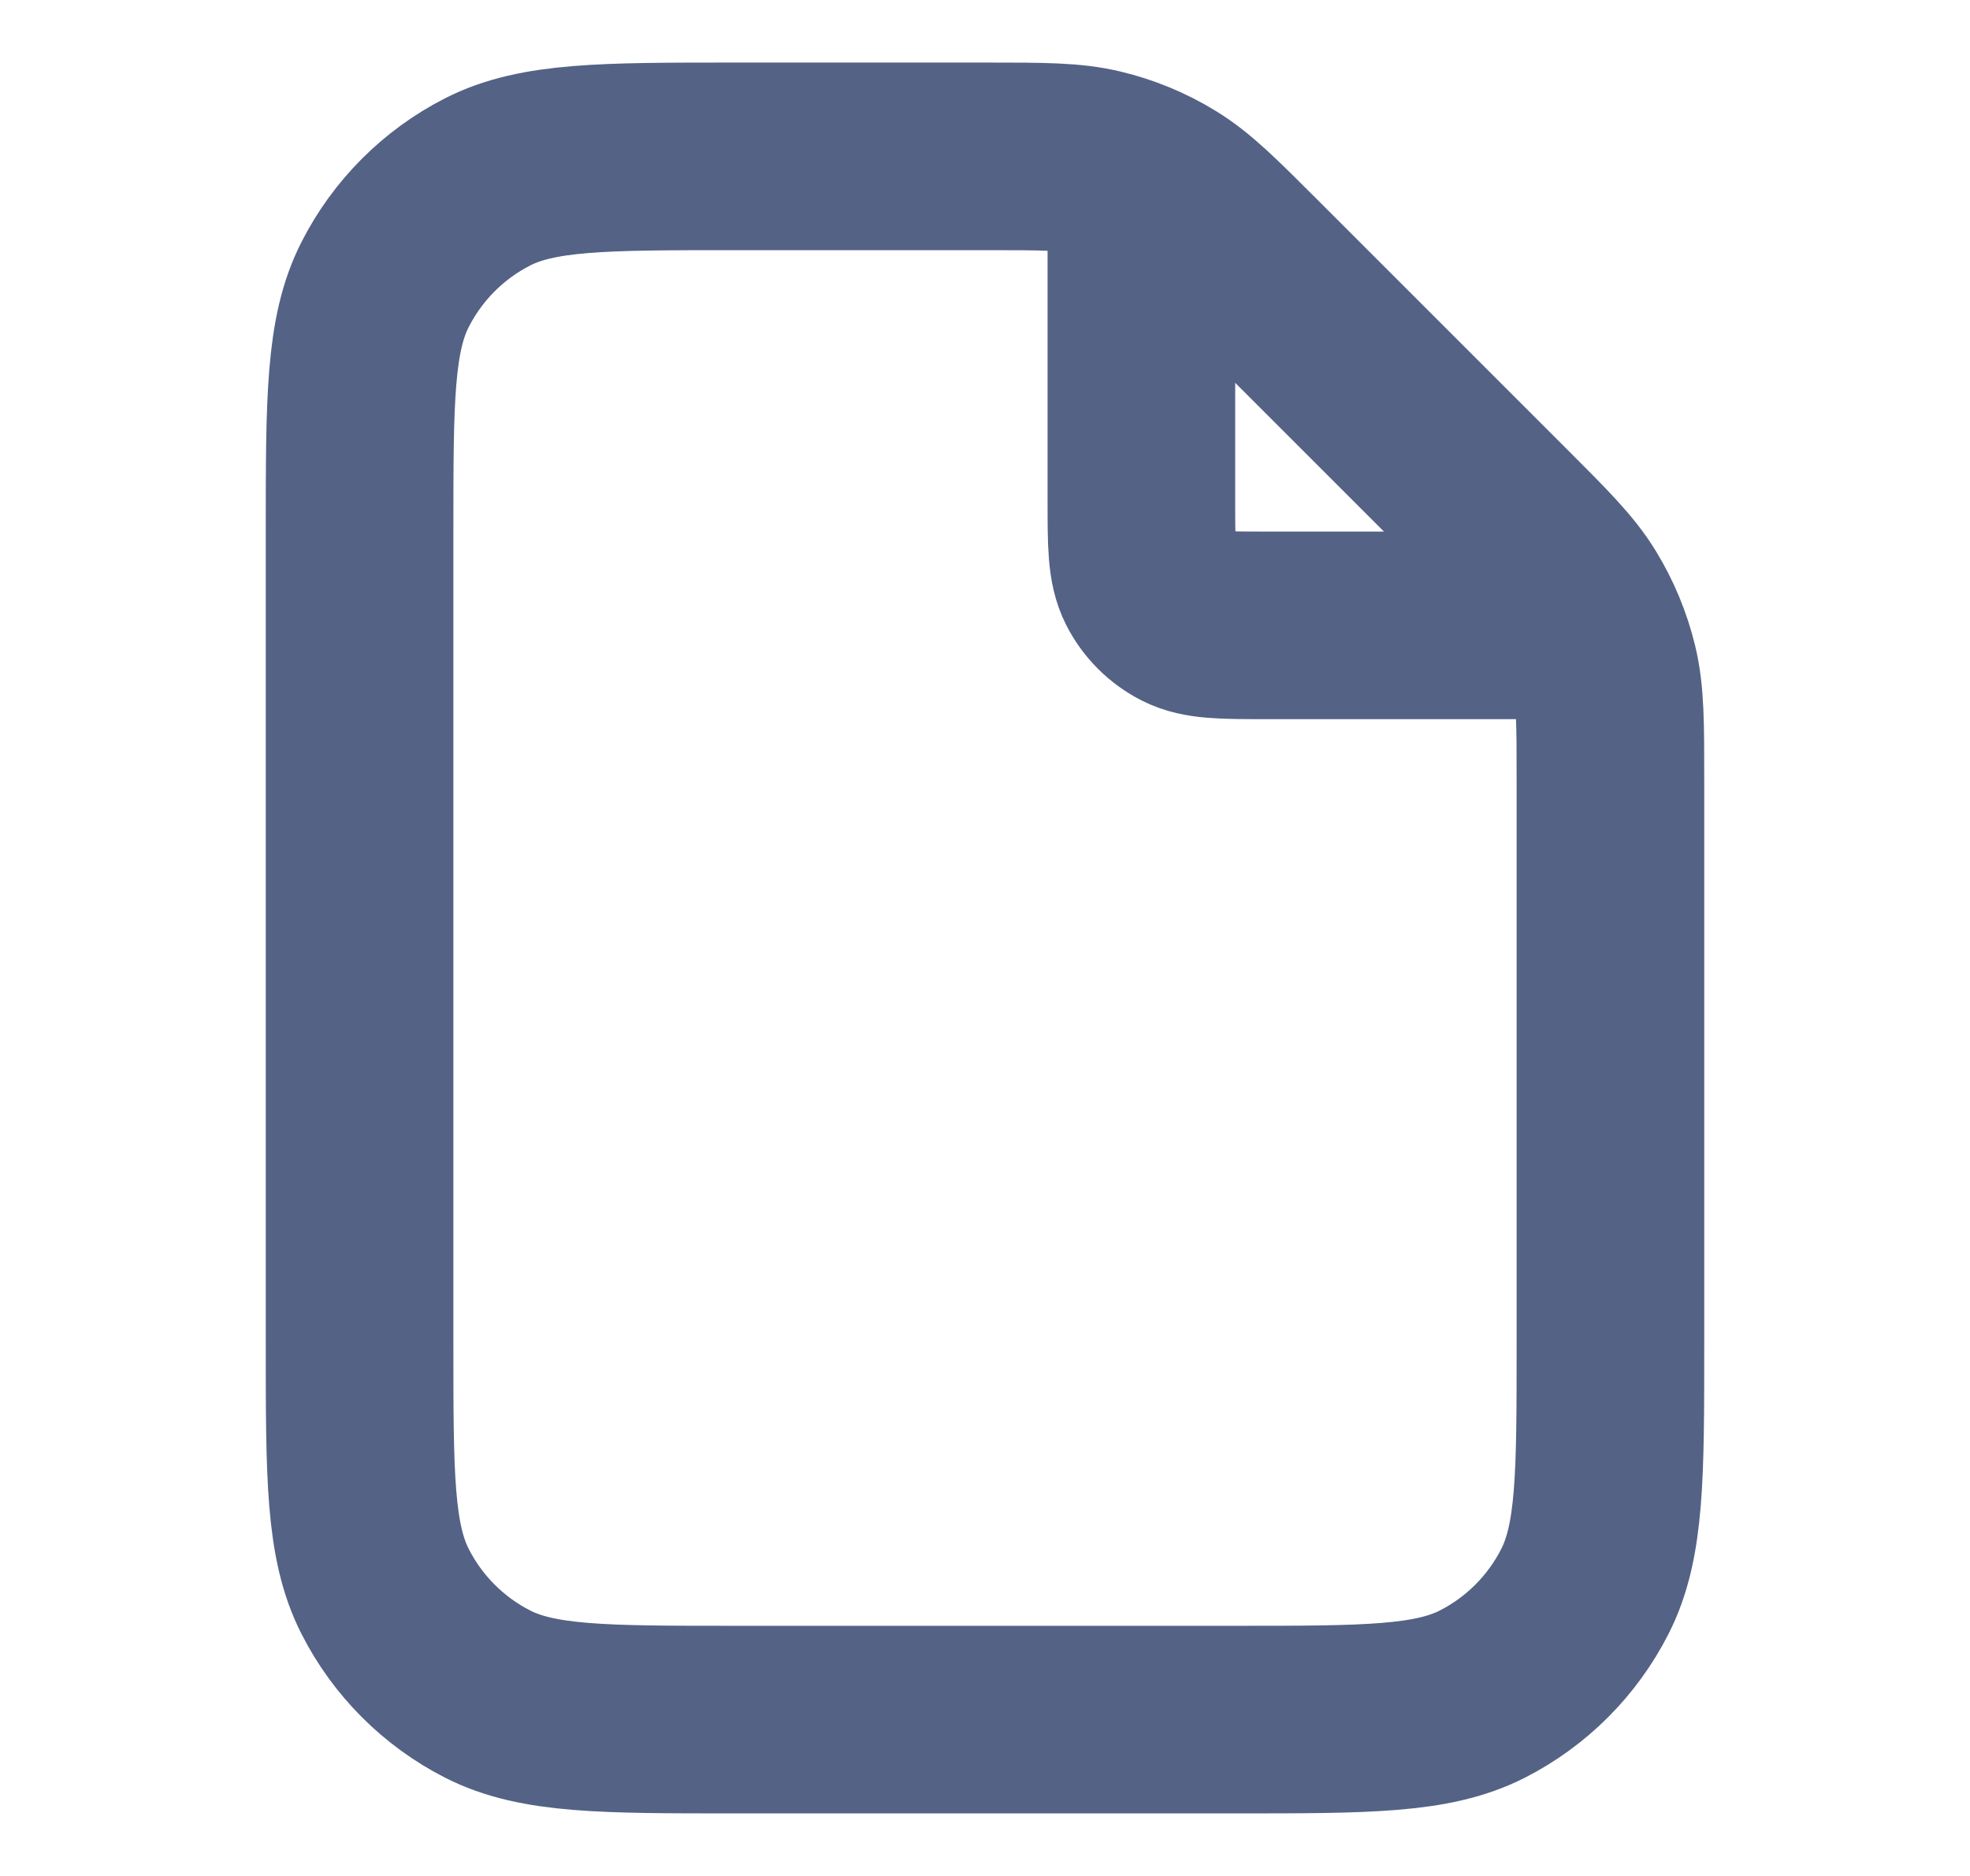 <svg width="21" height="20" viewBox="0 0 21 20" fill="none" xmlns="http://www.w3.org/2000/svg">
<path d="M12.167 1.891V5.333C12.167 5.8 12.167 6.033 12.258 6.212C12.337 6.368 12.465 6.496 12.622 6.576C12.8 6.667 13.033 6.667 13.5 6.667H16.942M17.167 8.323V14.333C17.167 15.733 17.167 16.433 16.894 16.968C16.654 17.439 16.272 17.821 15.802 18.061C15.267 18.333 14.567 18.333 13.167 18.333H7.833C6.433 18.333 5.733 18.333 5.198 18.061C4.728 17.821 4.346 17.439 4.106 16.968C3.833 16.433 3.833 15.733 3.833 14.333V5.667C3.833 4.266 3.833 3.566 4.106 3.032C4.346 2.561 4.728 2.179 5.198 1.939C5.733 1.667 6.433 1.667 7.833 1.667H10.51C11.121 1.667 11.427 1.667 11.715 1.736C11.97 1.797 12.214 1.898 12.437 2.035C12.69 2.19 12.906 2.406 13.338 2.838L15.995 5.495C16.427 5.927 16.644 6.144 16.798 6.396C16.935 6.62 17.036 6.863 17.098 7.119C17.167 7.406 17.167 7.712 17.167 8.323Z" stroke="#546286" stroke-width="2" stroke-linecap="round" stroke-linejoin="round"/>
</svg>
